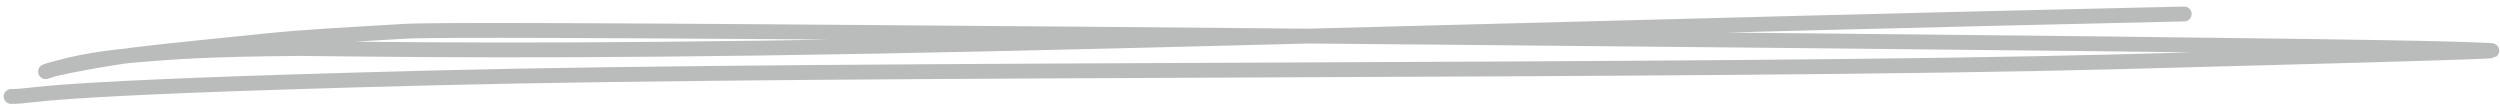 <svg width="337" height="14" viewBox="0 0 337 14" fill="none" xmlns="http://www.w3.org/2000/svg">
<path d="M1.5 13C5.533 13 1.773 11.933 58.5 10.5C115.227 9.067 229.478 9.803 285.557 8.326C341.636 6.849 337.335 6.849 334.404 6.747C331.472 6.645 330.038 6.44 284.66 5.925C239.282 5.41 150.003 4.591 103.397 4.271C56.79 3.952 55.562 4.156 53.802 4.262C46.657 4.69 40.893 4.988 35.904 5.503C29.507 6.163 22.476 6.849 18.319 7.364C14.387 7.851 9.842 8.711 7.146 9.328C6.505 9.475 5.908 9.741 6.206 9.642C10.357 8.258 14.98 7.681 18.911 7.367C23.275 7.02 27.186 6.645 40.312 6.539C52.006 6.638 73.916 7.048 117.864 6.235C161.812 5.422 227.133 3.374 294.433 1.885" stroke="#BABBBB" stroke-width="2" stroke-linecap="round"/>
</svg>
